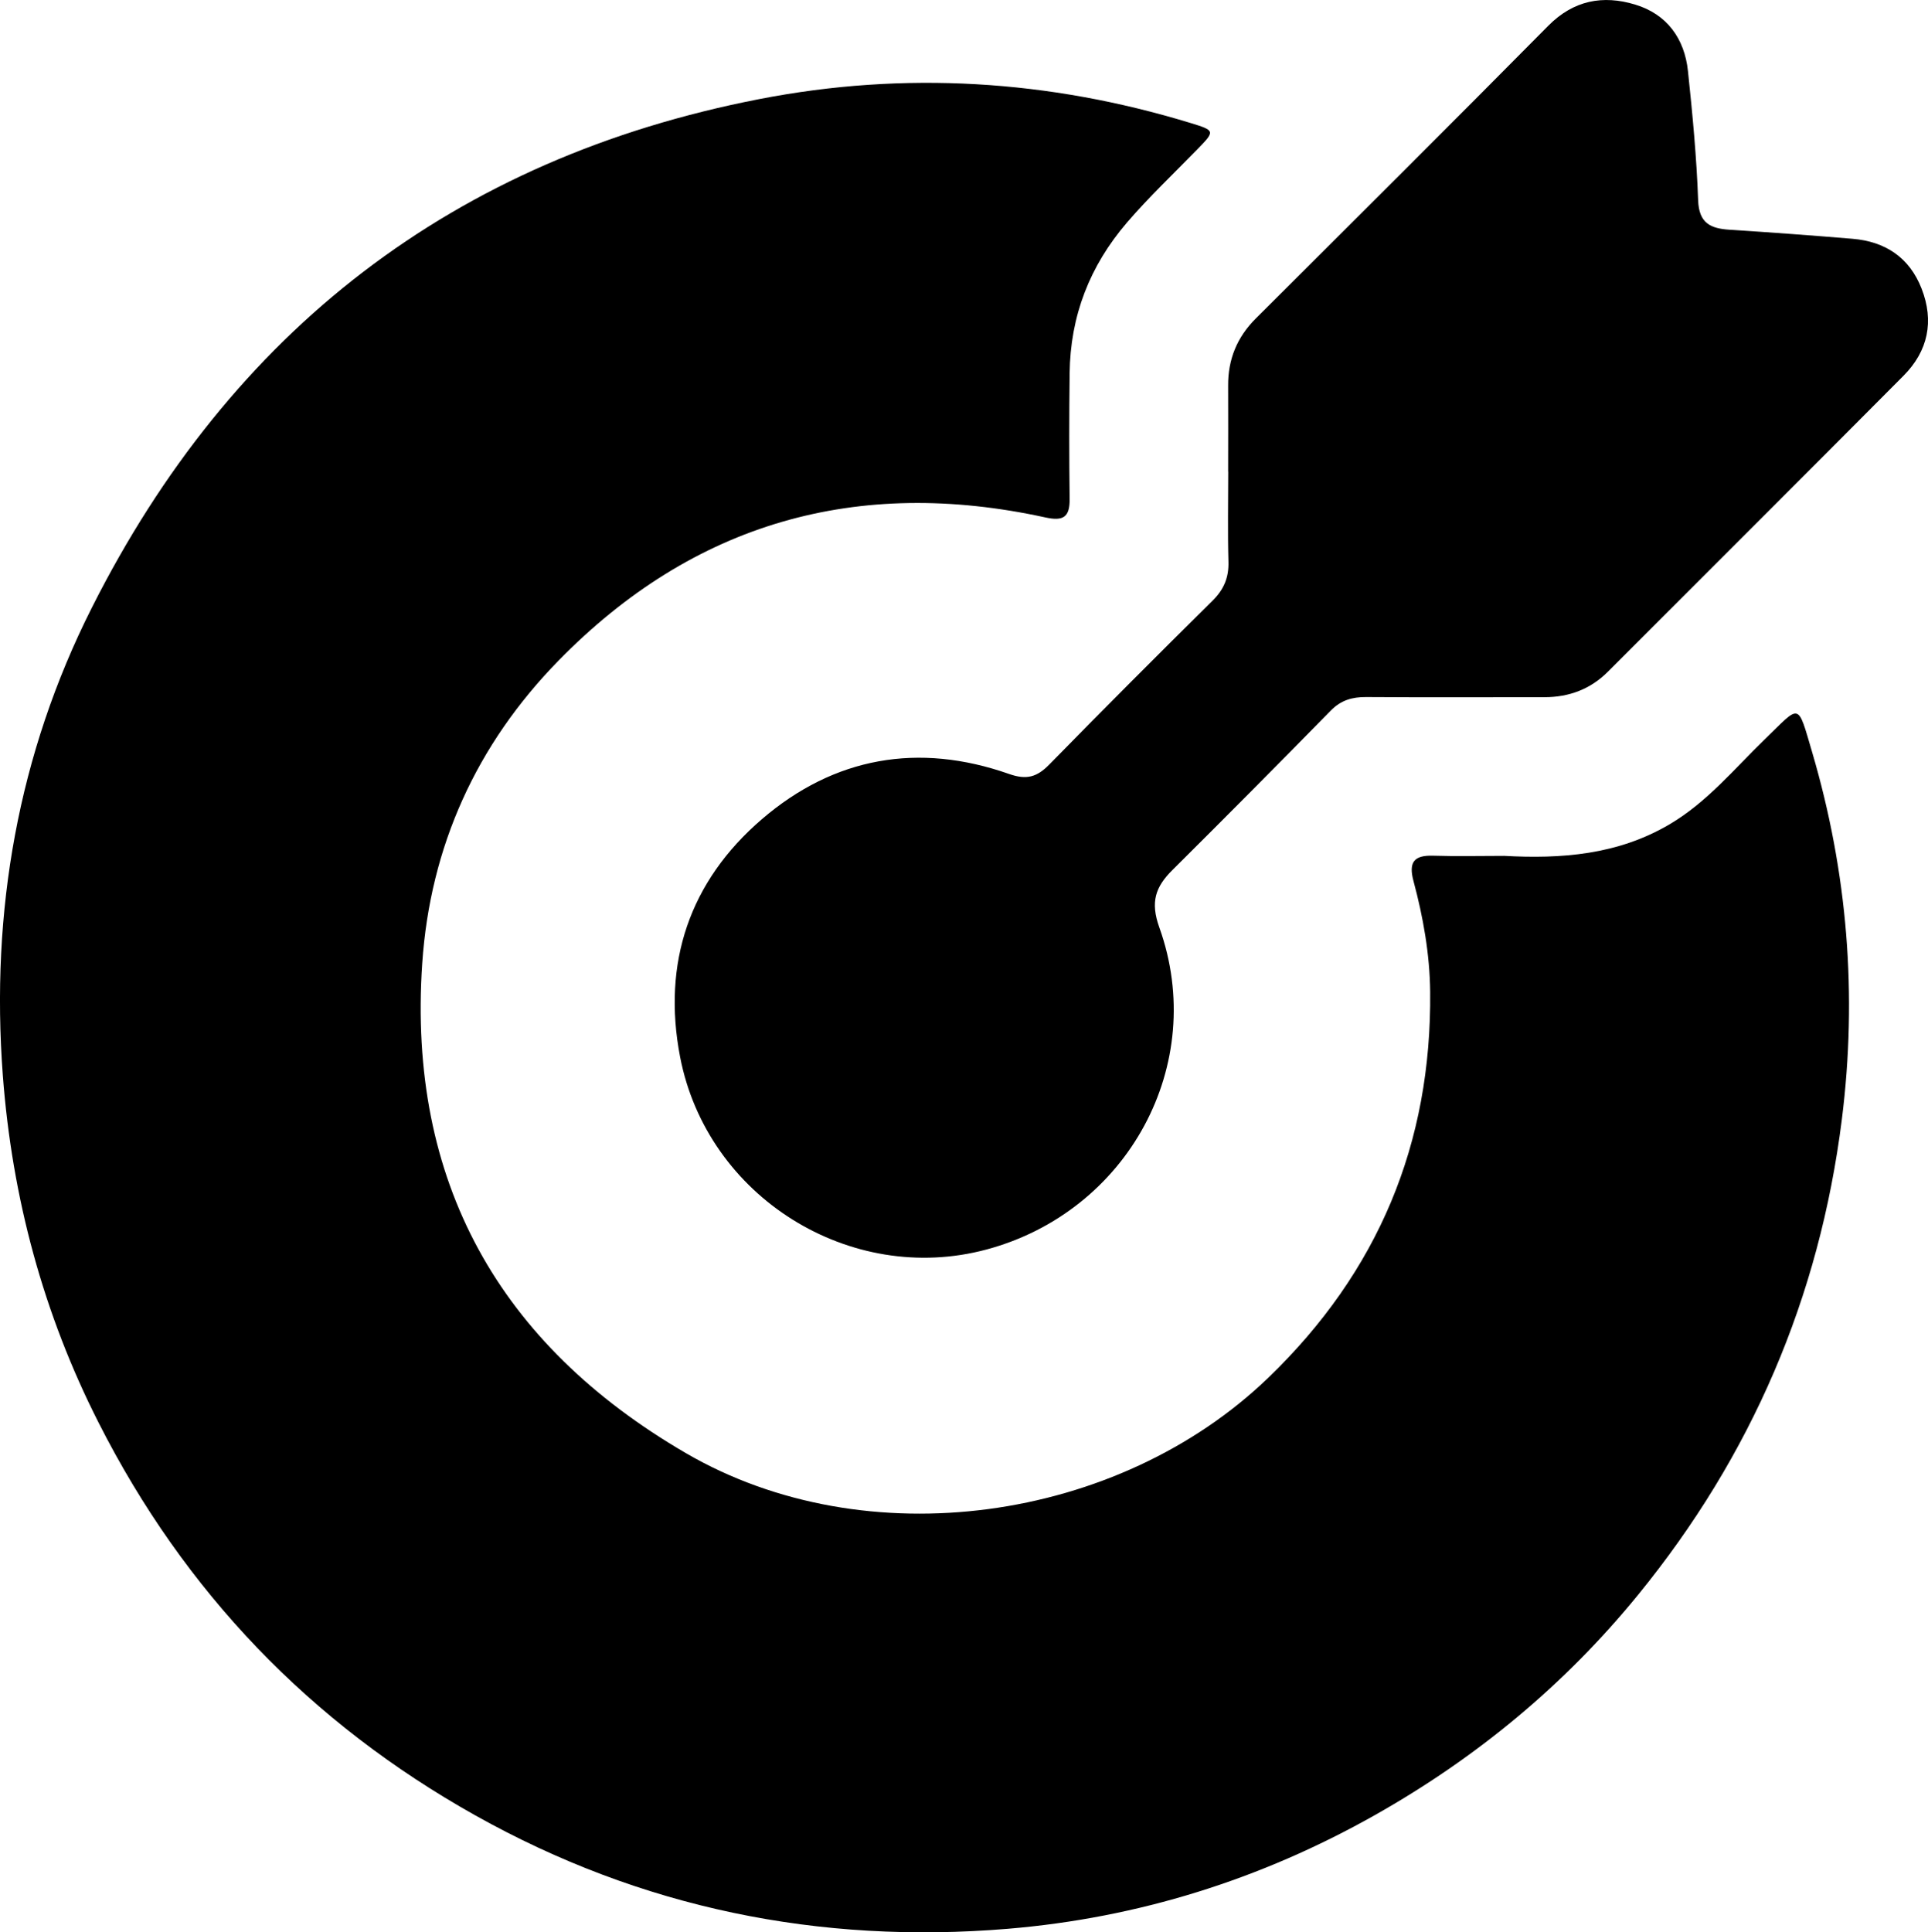 <?xml version="1.0" encoding="UTF-8"?>
<svg id="Camada_2" data-name="Camada 2" xmlns="http://www.w3.org/2000/svg" viewBox="0 0 437.82 438.78">
  <g id="Camada_1-2" data-name="Camada 1">
    <g>
      <path d="M341.42,194.33c13.16,.74,25.95-.22,37.72-7.16,8.5-5.01,14.64-12.54,21.56-19.24,8.22-7.96,7.41-8.67,10.79,2.79,8.06,27.34,10.33,55.17,6.76,83.52-5.09,40.42-20.52,76.31-46.23,107.85-16.73,20.52-36.75,37.06-59.8,50.06-25.95,14.63-53.81,23.36-83.39,25.82-42.75,3.55-83.23-4.67-120.84-25.72-37.55-21.02-66.12-50.81-85.57-89.14C9.85,298.36,2.74,272,.64,244.18c-2.8-37.3,3.47-72.99,20.21-106.19C52.53,75.13,103.03,35.97,172.48,22.49c32.93-6.39,65.65-4.39,97.81,5.42,5.72,1.75,5.66,1.83,1.57,6.03-5.34,5.49-10.91,10.74-15.92,16.57-8.51,9.91-12.9,21.27-13.04,34.27-.11,9.5-.12,19,0,28.5,.05,4.11-1.39,5.11-5.47,4.22-42.78-9.36-79.96,1.17-110.62,32.53-18.57,18.99-29.13,42.11-30.93,68.74-3.35,49.52,17.46,86.51,59.88,111.19,40.94,23.82,98.12,15.77,132.28-17.15,24.95-24.05,37.08-53.18,36.73-87.63-.09-8.51-1.58-16.92-3.79-25.14-1.14-4.25,.11-5.88,4.46-5.74,5.33,.17,10.66,.04,16,.04Z"/>
      <path d="M278.89,107.07c0-6.5,.04-13,0-19.49-.04-5.97,2.01-11,6.27-15.25,22.19-22.11,44.39-44.21,66.42-66.47,5.76-5.82,12.43-7.03,19.71-4.83,7.21,2.17,11.24,7.69,12.02,15.11,1.03,9.76,1.96,19.54,2.31,29.34,.19,5.25,2.84,6.41,7.18,6.69,9.3,.59,18.59,1.28,27.87,2.05,7.44,.62,12.92,4.23,15.69,11.3,2.9,7.41,1.48,14.19-4.1,19.8-22.32,22.45-44.74,44.8-67.12,67.19-3.98,3.99-8.83,5.8-14.43,5.8-13.5,0-26.99,.06-40.49-.03-3.17-.02-5.72,.71-8.04,3.09-11.9,12.14-23.87,24.19-35.93,36.17-3.86,3.84-5.07,7.25-2.98,13.07,11.12,31.06-7.12,64.51-39.28,73.12-30.92,8.28-63.42-11.93-69.55-43.74-4.11-21.33,2.13-39.85,18.57-53.98,16.42-14.12,35.58-17.49,56.13-10.27,4.03,1.42,6.36,.69,9.15-2.15,12.24-12.5,24.6-24.88,37.04-37.18,2.58-2.54,3.73-5.24,3.63-8.84-.19-6.83-.05-13.66-.05-20.49Z"/>
    </g>
  </g>
</svg>